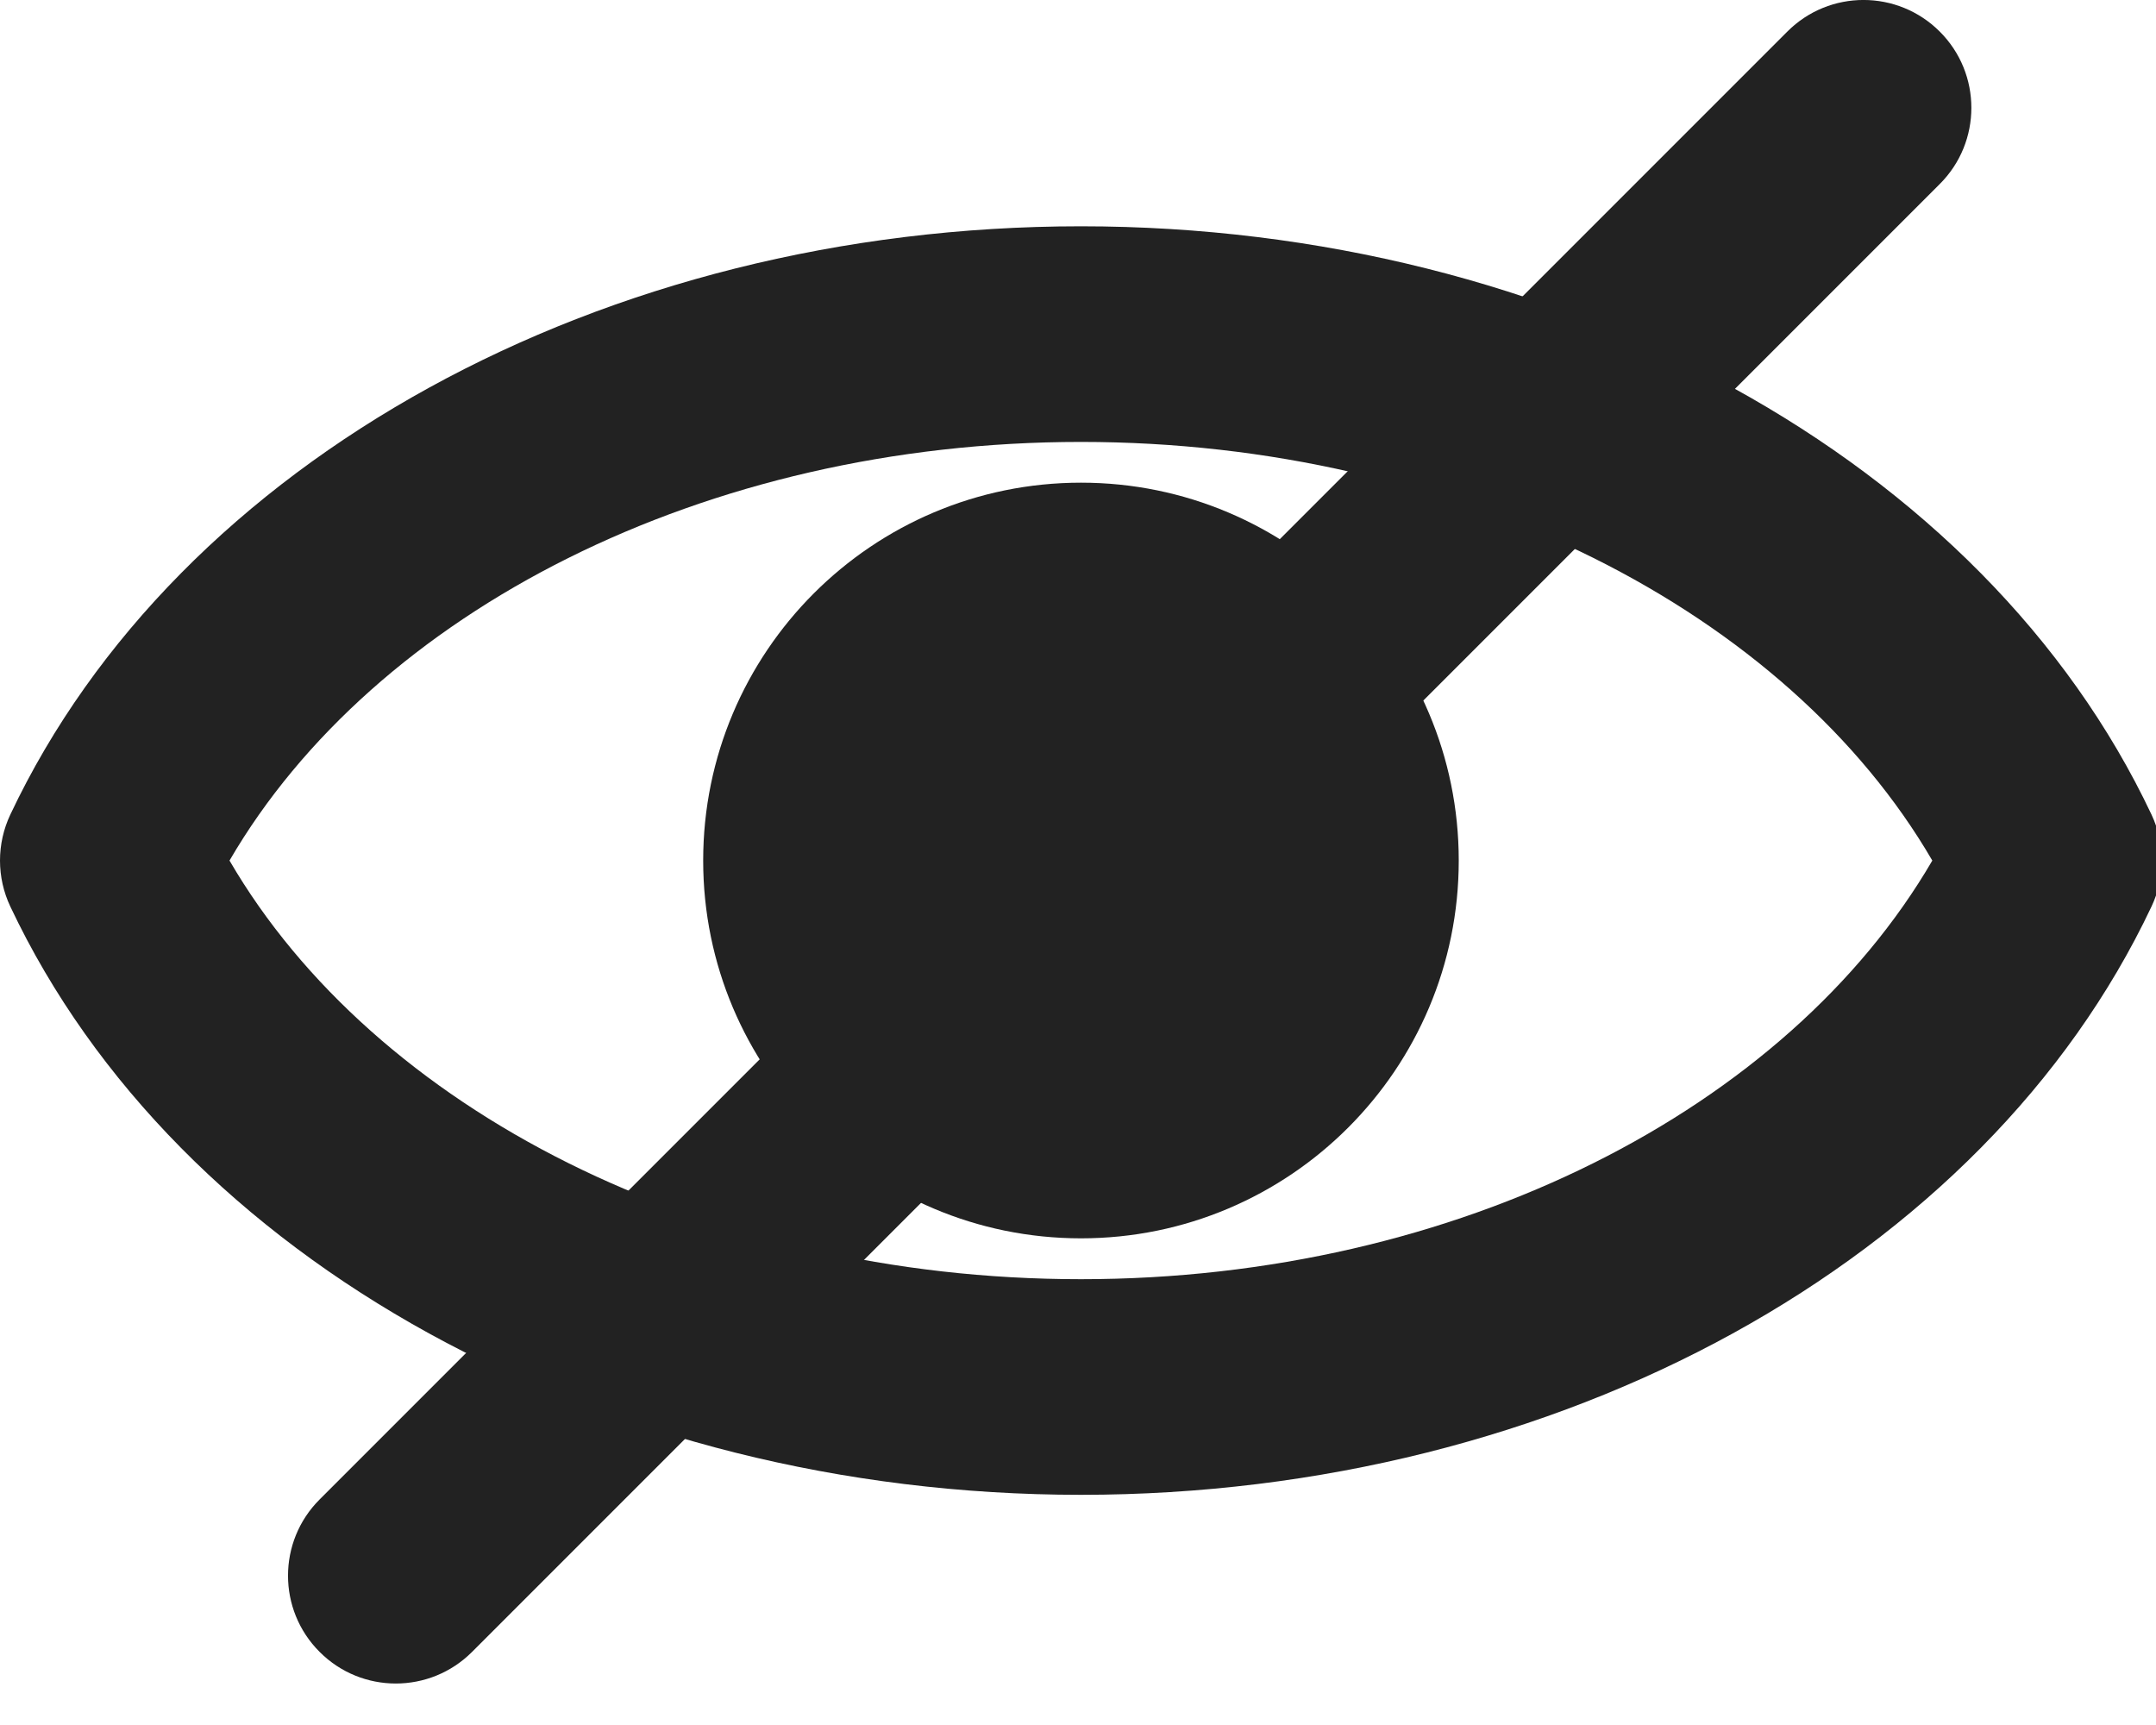 <?xml version="1.0" encoding="UTF-8" standalone="no"?>
<svg width="20px" height="16px" viewBox="0 0 20 16" version="1.1" xmlns="http://www.w3.org/2000/svg" xmlns:xlink="http://www.w3.org/1999/xlink">
    <!-- Generator: Sketch 49.3 (51167) - http://www.bohemiancoding.com/sketch -->
    <title>Icon/Invisible</title>
    <desc>Created with Sketch.</desc>
    <defs></defs>
    <g id="Icon" stroke="none" stroke-width="1" fill="none" fill-rule="evenodd">
        <g id="Fontastic" transform="translate(-622, -694)">
            <g id="Icon/Invisible" transform="translate(620, 690)">
                <g id="Group-20">
                    <rect id="Rectangle-Copy-33" fill-opacity="0" fill="#D8D8D8" x="0" y="0" width="24" height="24"></rect>
                    <g id="Page-1" transform="translate(3, 5)" fill="#222222">
                        <path d="M9.027,1.099 C13.464,1.099 17.408,3.273 18.958,6.555 C19.086,6.825 19.086,7.139 18.958,7.409 C17.407,10.691 13.463,12.865 9.027,12.865 C4.591,12.865 0.647,10.691 -0.904,7.409 C-1.032,7.139 -1.032,6.825 -0.904,6.555 C0.647,3.273 4.591,1.099 9.027,1.099 Z M9.027,3.099 C5.534,3.099 2.472,4.676 1.129,6.982 C2.472,9.287 5.534,10.865 9.027,10.865 C12.52,10.865 15.582,9.287 16.925,6.982 C15.582,4.676 12.521,3.099 9.027,3.099 Z" id="Stroke-1" fill-rule="nonzero"></path>
                        <path d="M12.532,6.982 C12.532,8.917 10.963,10.486 9.028,10.486 C7.092,10.486 5.523,8.917 5.523,6.982 C5.523,5.046 7.092,3.477 9.028,3.477 C10.963,3.477 12.532,5.046 12.532,6.982" id="Fill-3"></path>
                        <path d="M15.58,-0.707 C15.97,-1.098 16.603,-1.098 16.994,-0.707 C17.385,-0.317 17.385,0.317 16.994,0.707 L3.379,14.322 C2.988,14.713 2.355,14.713 1.965,14.322 C1.574,13.932 1.574,13.298 1.965,12.908 L15.58,-0.707 Z" id="Stroke-5" fill-rule="nonzero"></path>
                    </g>
                </g>
            </g>
        </g>
    </g>
</svg>